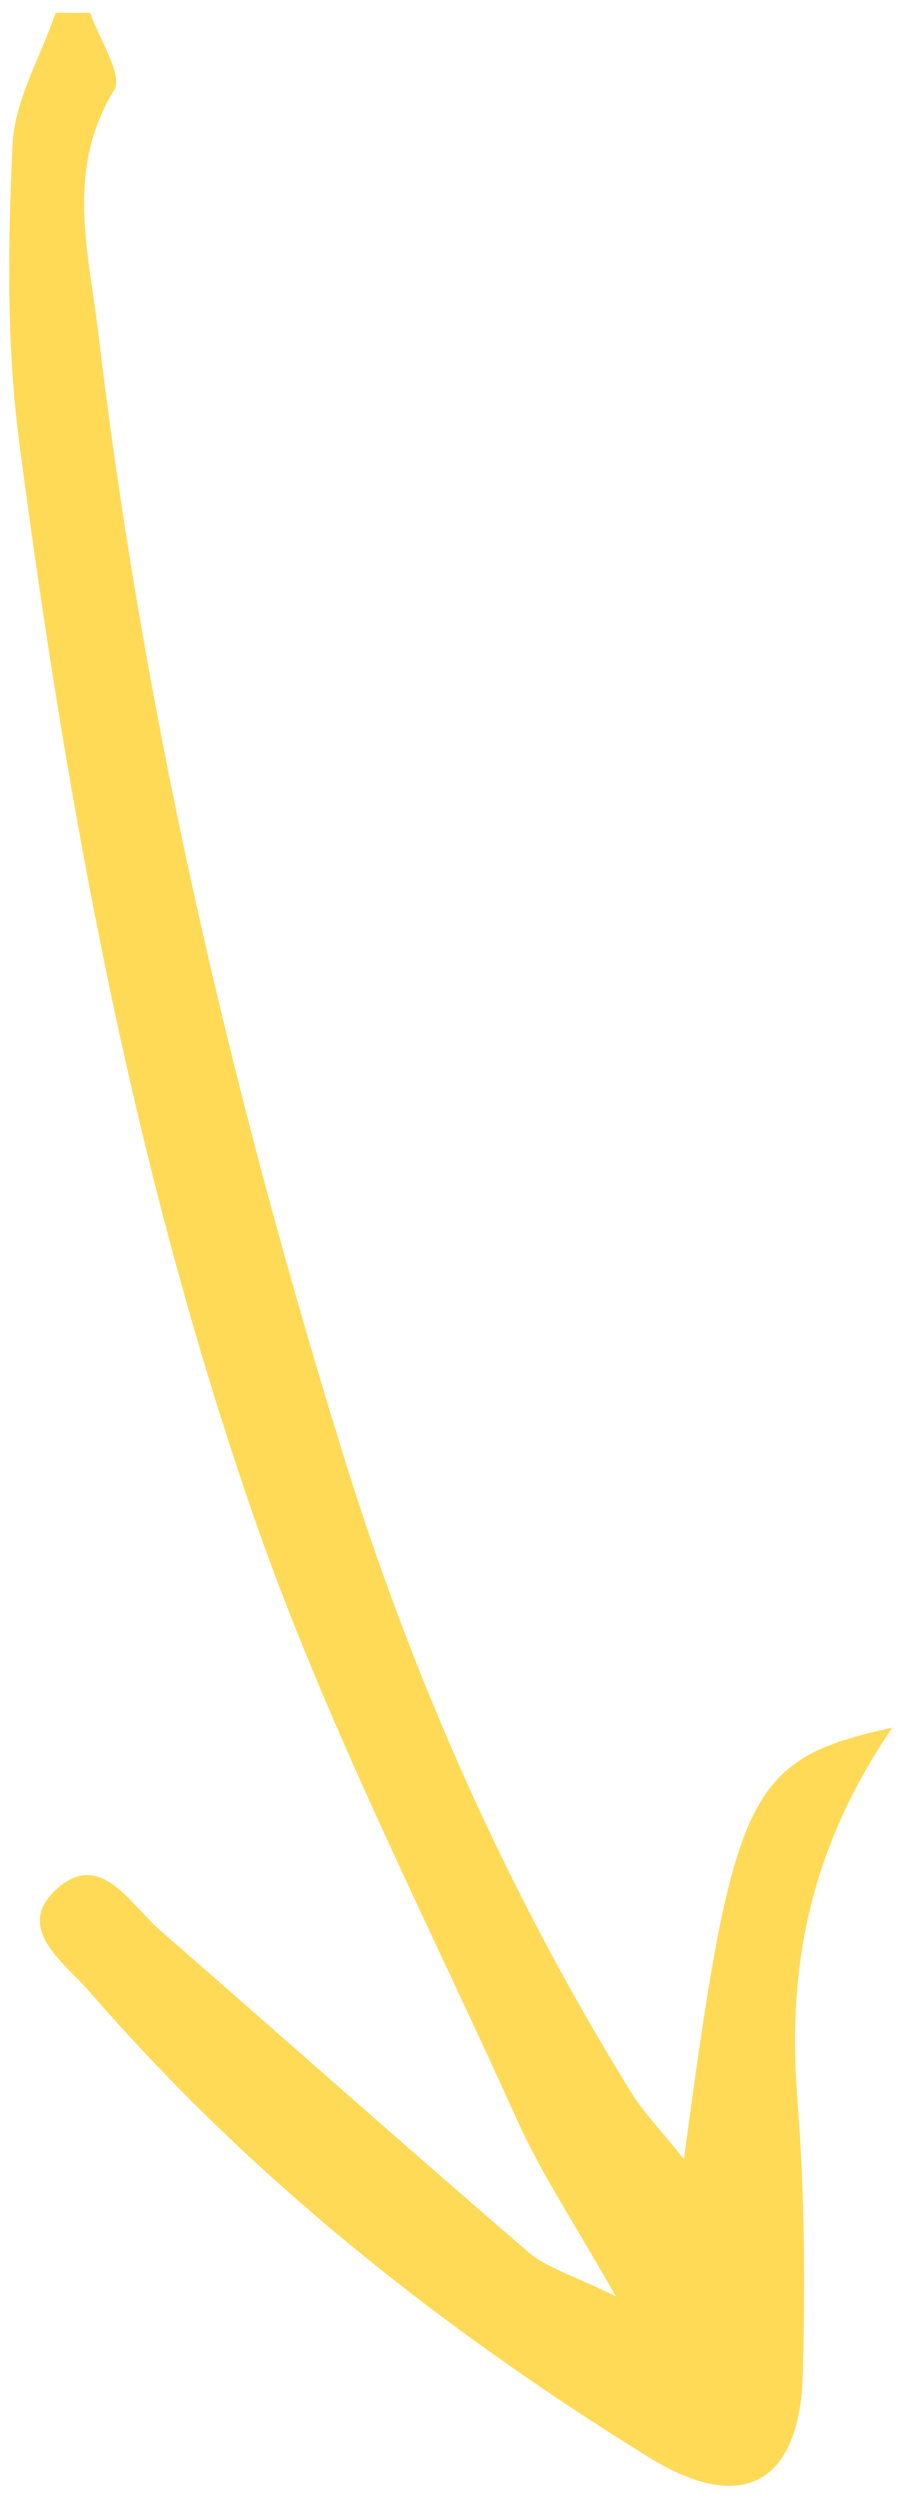 <svg width="46" height="128" viewBox="0 0 46 128" fill="none" xmlns="http://www.w3.org/2000/svg">
<path d="M45.714 88.46C38.28 90.101 37.554 91.704 35.034 110.563C33.88 109.109 32.961 108.163 32.286 107.07C25.957 96.815 21.107 85.891 17.562 74.43C11.753 55.65 7.351 36.551 5.035 17.043C4.55 12.957 3.328 8.707 5.842 4.625C6.325 3.84 5.074 2.007 4.623 0.658C4.033 0.658 3.443 0.657 2.853 0.656C2.079 2.907 0.749 5.131 0.642 7.415C0.406 12.493 0.329 17.658 0.99 22.689C3.434 41.298 6.808 59.795 12.971 77.573C16.657 88.207 21.875 98.334 26.528 108.634C27.752 111.342 29.433 113.849 31.545 117.58C29.344 116.493 28.016 116.133 27.079 115.327C20.737 109.875 14.492 104.313 8.184 98.823C6.67 97.504 5.158 94.718 2.929 96.701C0.656 98.722 3.326 100.523 4.597 101.991C12.807 111.473 22.512 119.18 33.204 125.802C38.18 128.883 40.98 127.008 41.125 121.553C41.249 116.88 41.216 112.178 40.848 107.519C40.329 100.934 41.37 94.81 45.714 88.46Z" fill="#FFDA56"/>
</svg>
